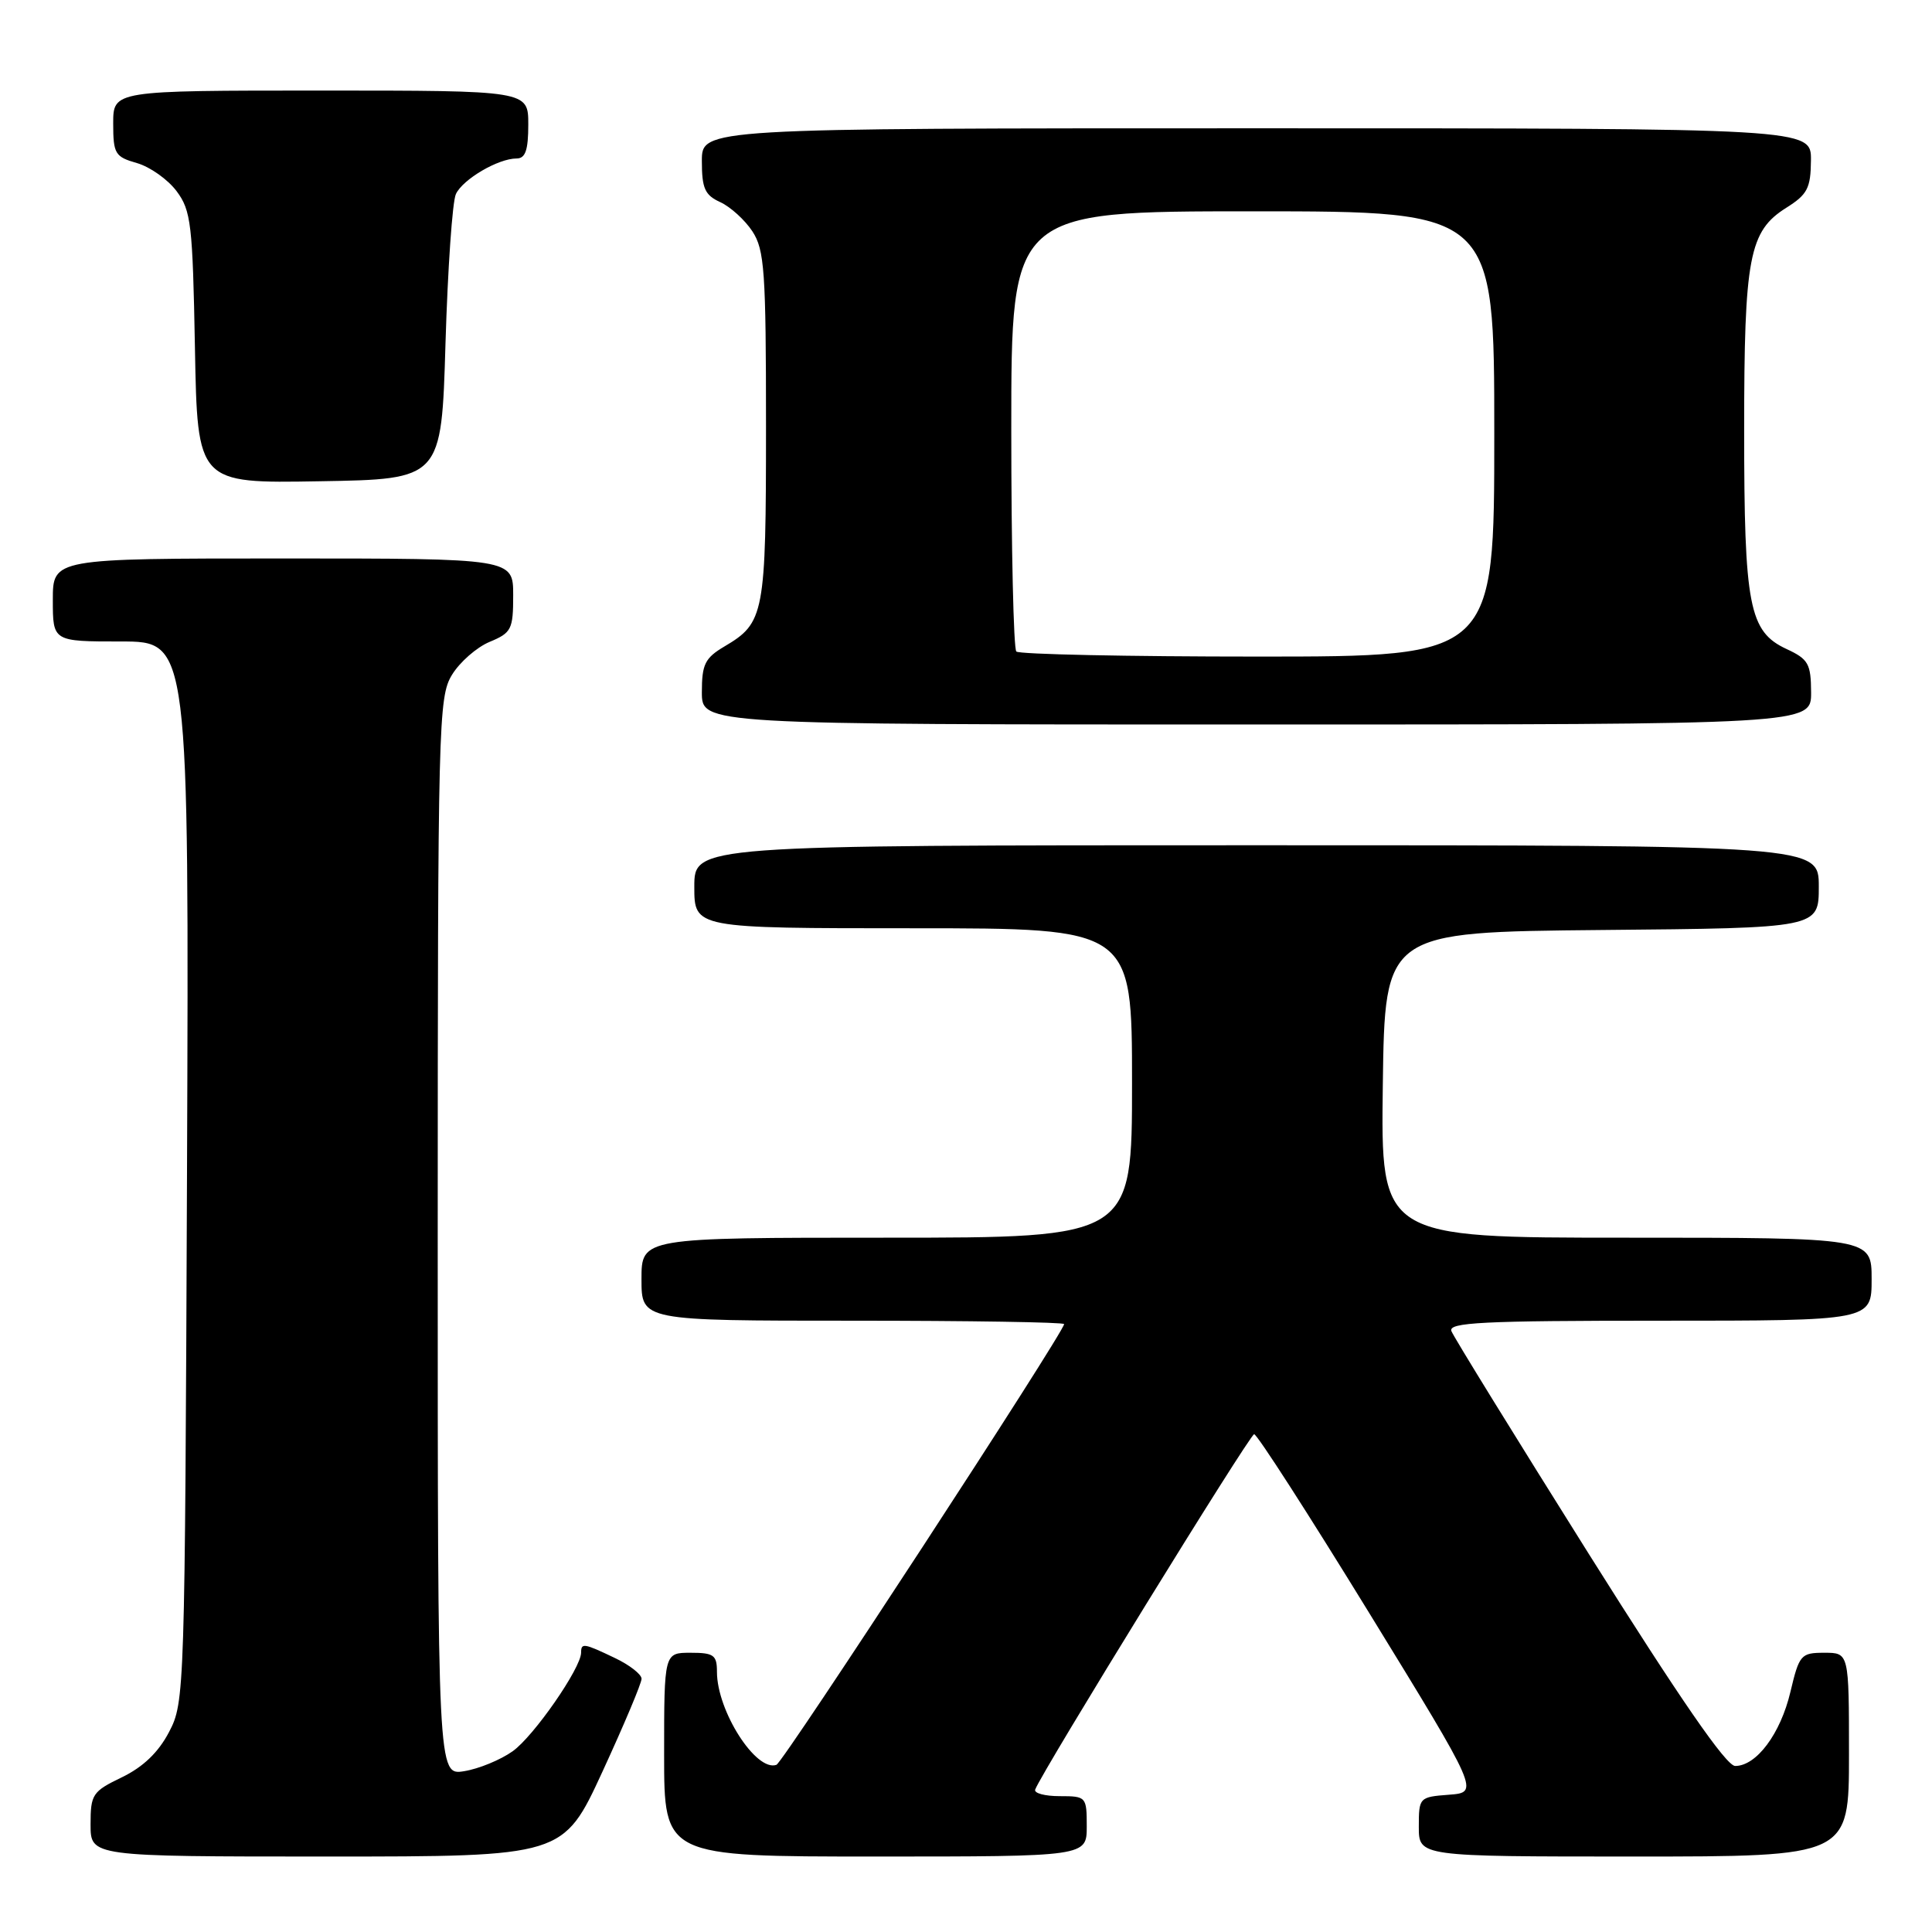 <?xml version="1.0" encoding="UTF-8" standalone="no"?>
<!DOCTYPE svg PUBLIC "-//W3C//DTD SVG 1.1//EN" "http://www.w3.org/Graphics/SVG/1.1/DTD/svg11.dtd" >
<svg xmlns="http://www.w3.org/2000/svg" xmlns:xlink="http://www.w3.org/1999/xlink" version="1.1" viewBox="0 0 256 256">
 <g >
 <path fill="currentColor"
d=" M 79.83 234.75 C 82.68 228.56 85.02 223.02 85.01 222.44 C 85.00 221.85 83.41 220.61 81.47 219.69 C 77.35 217.72 77.00 217.67 77.00 218.98 C 77.00 221.02 70.73 230.06 67.93 232.05 C 66.33 233.19 63.44 234.38 61.51 234.69 C 58.00 235.26 58.00 235.26 58.00 163.88 C 58.01 95.81 58.09 92.36 59.89 89.42 C 60.92 87.73 63.17 85.76 64.88 85.05 C 67.77 83.85 68.00 83.40 68.00 78.88 C 68.00 74.00 68.00 74.00 37.50 74.00 C 7.00 74.00 7.00 74.00 7.00 79.50 C 7.00 85.00 7.00 85.00 16.03 85.00 C 25.05 85.00 25.05 85.00 24.78 155.25 C 24.50 224.37 24.47 225.56 22.40 229.50 C 20.99 232.20 18.96 234.14 16.15 235.50 C 12.25 237.38 12.00 237.75 12.00 241.75 C 12.00 246.00 12.00 246.00 43.32 246.00 C 74.64 246.00 74.64 246.00 79.83 234.75 Z  M 144.00 242.00 C 144.00 238.08 143.93 238.00 140.42 238.00 C 138.45 238.00 136.98 237.61 137.17 237.12 C 138.08 234.72 165.59 190.07 166.18 190.04 C 166.56 190.02 173.42 200.69 181.44 213.75 C 196.02 237.50 196.02 237.50 192.01 237.81 C 188.06 238.11 188.00 238.17 188.00 242.06 C 188.00 246.00 188.00 246.00 216.50 246.00 C 245.00 246.00 245.00 246.00 245.00 232.50 C 245.00 219.00 245.00 219.00 241.74 219.00 C 238.63 219.00 238.41 219.25 237.24 224.18 C 235.93 229.73 232.74 234.00 229.92 234.00 C 228.73 234.00 222.60 225.11 210.51 205.88 C 200.80 190.41 192.61 177.14 192.32 176.38 C 191.87 175.23 196.40 175.00 219.89 175.00 C 248.00 175.00 248.00 175.00 248.00 169.50 C 248.00 164.00 248.00 164.00 215.48 164.00 C 182.96 164.00 182.96 164.00 183.23 143.75 C 183.50 123.50 183.50 123.50 212.25 123.23 C 241.00 122.97 241.00 122.97 241.00 117.48 C 241.00 112.00 241.00 112.00 166.50 112.00 C 92.00 112.00 92.00 112.00 92.00 117.50 C 92.00 123.00 92.00 123.00 121.00 123.00 C 150.00 123.00 150.00 123.00 150.00 143.50 C 150.00 164.00 150.00 164.00 117.50 164.00 C 85.00 164.00 85.00 164.00 85.00 169.50 C 85.00 175.00 85.00 175.00 113.00 175.00 C 128.40 175.00 141.00 175.20 141.00 175.45 C 141.00 176.51 103.79 233.53 102.88 233.85 C 100.18 234.81 95.00 226.71 95.00 221.53 C 95.00 219.30 94.58 219.00 91.50 219.00 C 88.00 219.00 88.00 219.00 88.00 232.50 C 88.00 246.00 88.00 246.00 116.00 246.00 C 144.00 246.00 144.00 246.00 144.00 242.00 Z  M 239.98 91.75 C 239.96 87.95 239.62 87.34 236.73 86.00 C 231.76 83.69 231.11 80.33 231.11 57.00 C 231.11 34.02 231.76 30.63 236.71 27.52 C 239.49 25.77 239.93 24.93 239.96 21.25 C 240.00 17.00 240.00 17.00 166.50 17.00 C 93.00 17.00 93.00 17.00 93.00 21.34 C 93.00 24.97 93.40 25.86 95.45 26.79 C 96.79 27.41 98.71 29.15 99.70 30.66 C 101.30 33.11 101.50 35.94 101.50 56.46 C 101.50 81.44 101.29 82.53 95.99 85.66 C 93.41 87.19 93.00 88.02 93.00 91.72 C 93.00 96.00 93.00 96.00 166.50 96.00 C 240.00 96.00 240.00 96.00 239.98 91.75 Z  M 59.03 45.50 C 59.33 35.60 59.94 26.70 60.41 25.71 C 61.33 23.75 66.01 21.00 68.45 21.00 C 69.62 21.00 70.00 19.90 70.00 16.50 C 70.00 12.00 70.00 12.00 42.50 12.00 C 15.00 12.00 15.00 12.00 15.00 16.36 C 15.00 20.38 15.24 20.78 18.15 21.61 C 19.88 22.11 22.24 23.78 23.40 25.33 C 25.32 27.90 25.53 29.70 25.83 46.09 C 26.16 64.05 26.16 64.05 42.33 63.77 C 58.50 63.50 58.50 63.50 59.03 45.50 Z  M 134.67 86.33 C 134.30 85.97 134.00 72.69 134.00 56.83 C 134.00 28.00 134.00 28.00 166.00 28.00 C 198.00 28.00 198.00 28.00 198.00 57.50 C 198.00 87.00 198.00 87.00 166.67 87.00 C 149.43 87.00 135.03 86.70 134.67 86.33 Z "/>
</g>
</svg>